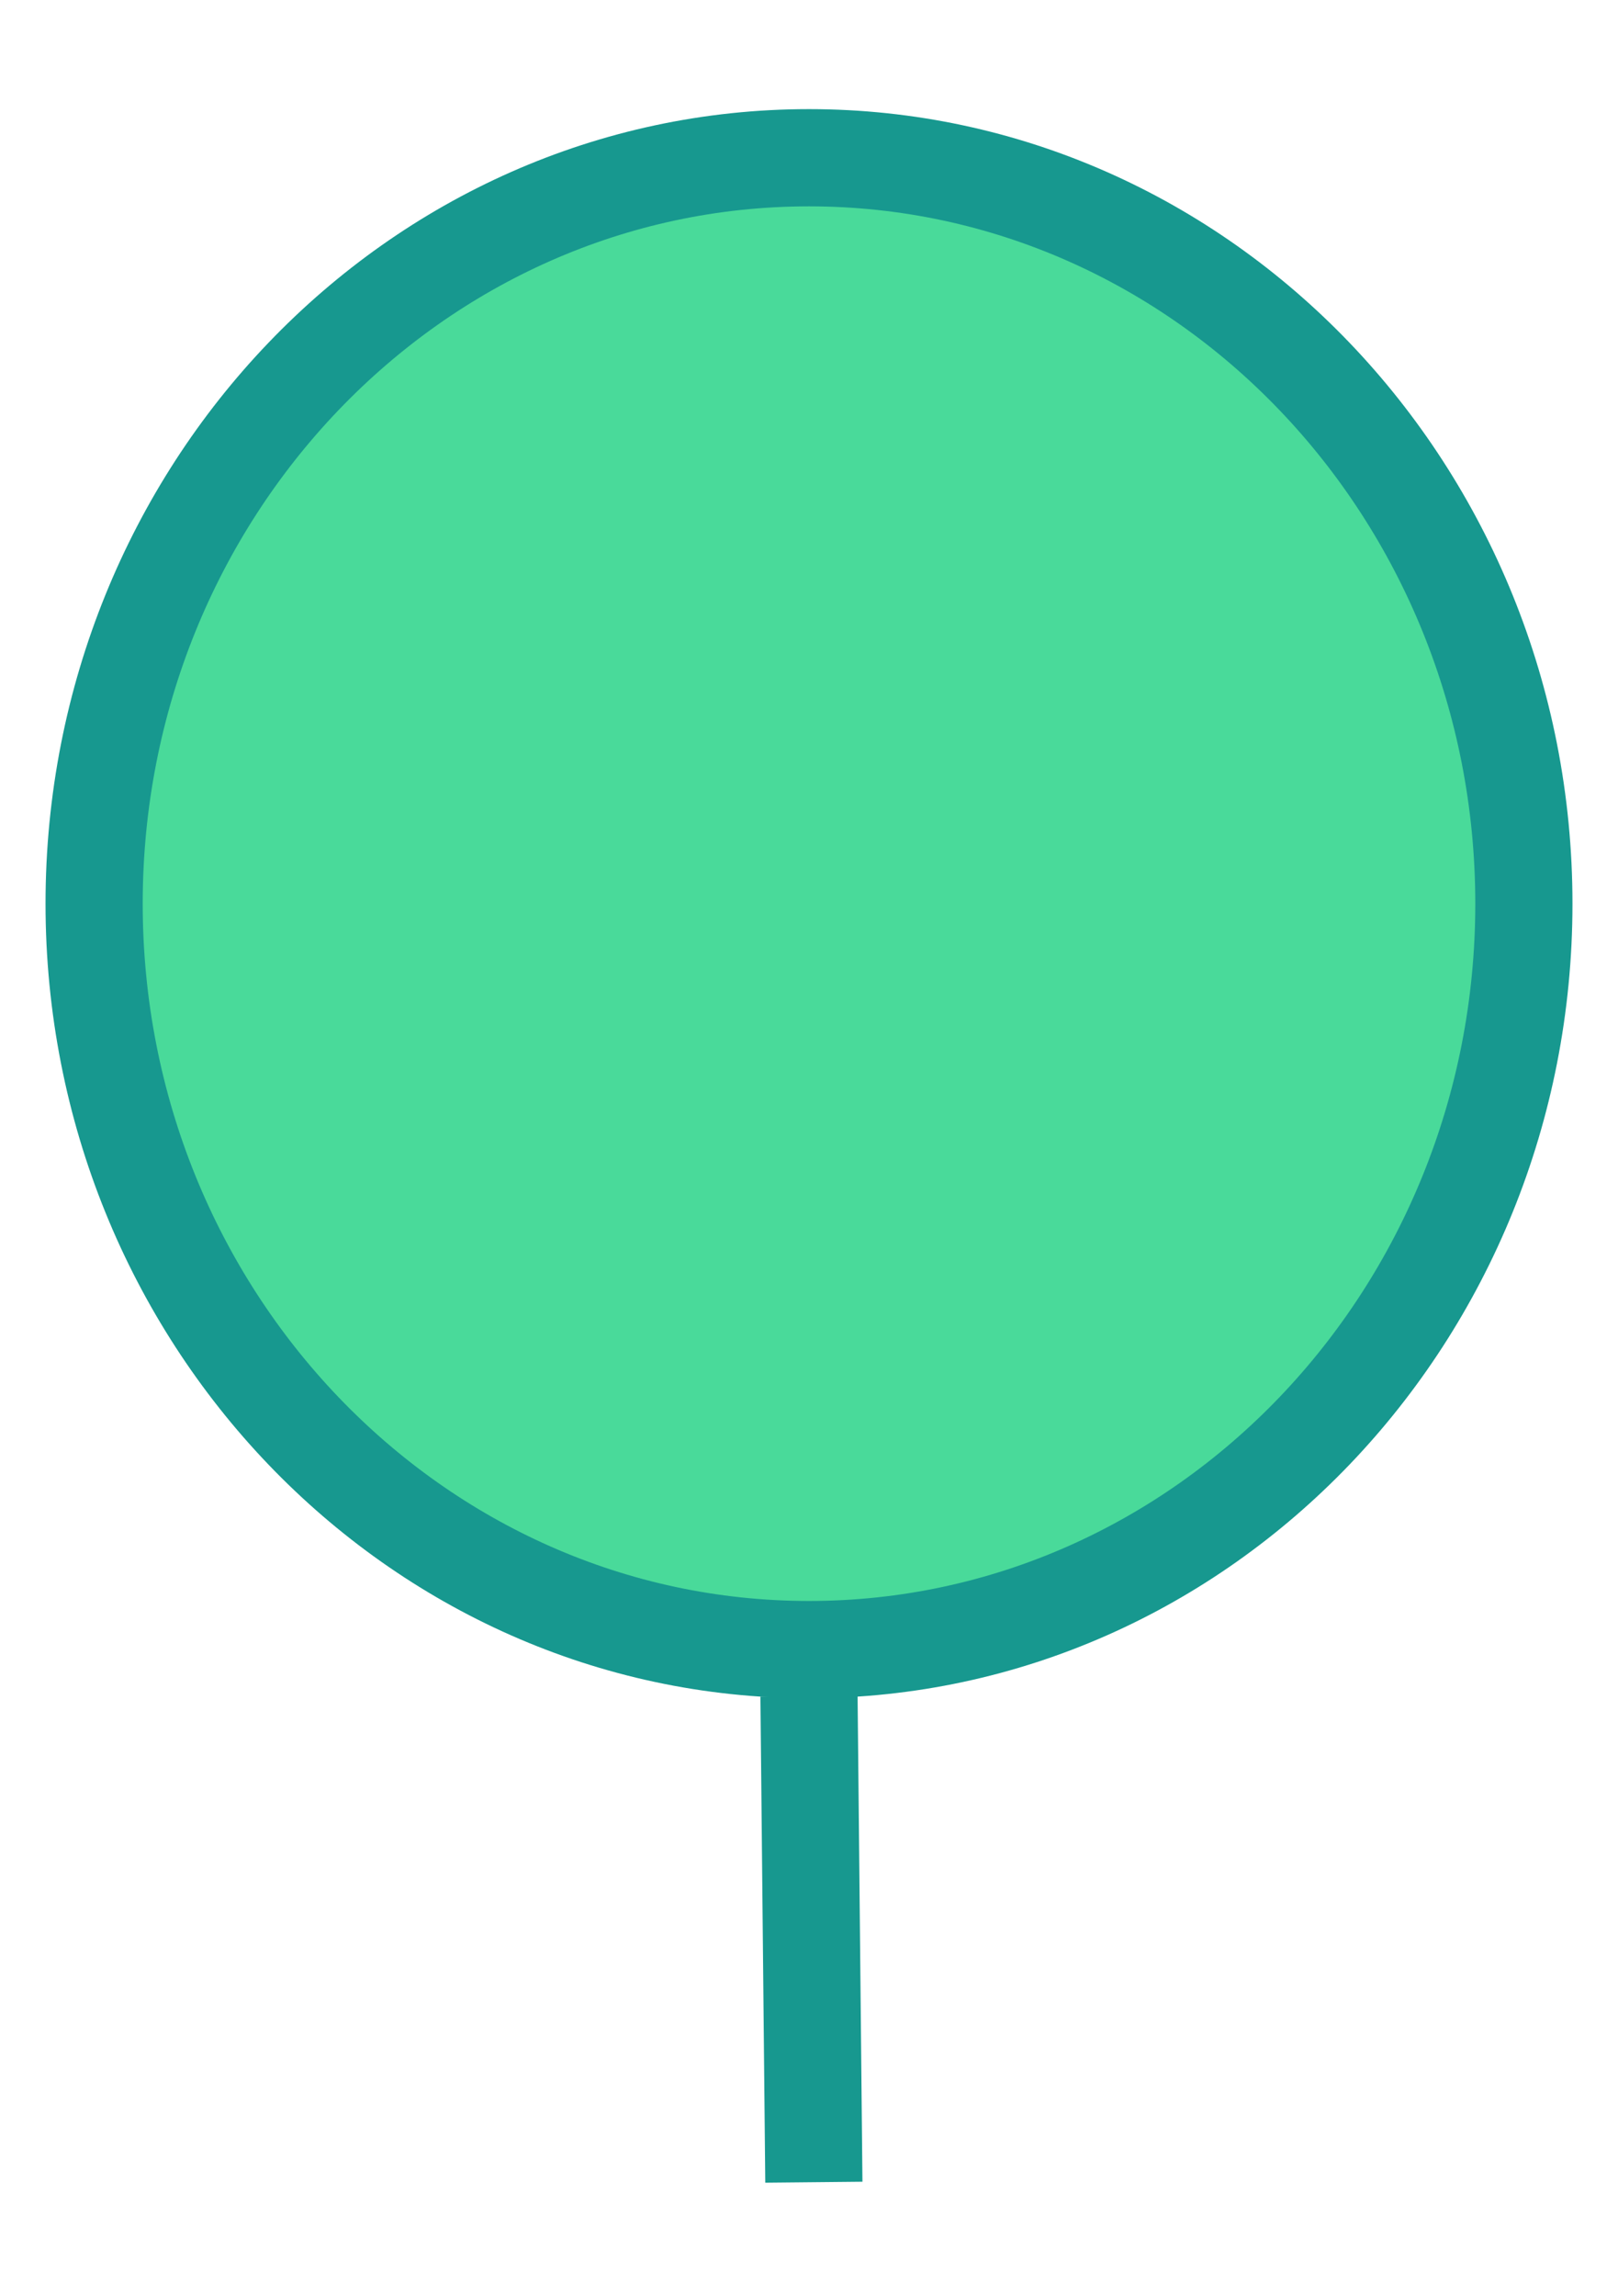 <?xml version="1.0" encoding="UTF-8" standalone="no"?>
<!DOCTYPE svg PUBLIC "-//W3C//DTD SVG 1.1//EN" "http://www.w3.org/Graphics/SVG/1.1/DTD/svg11.dtd">
<svg version="1.1" xmlns="http://www.w3.org/2000/svg" xmlns:xlink="http://www.w3.org/1999/xlink" preserveAspectRatio="xMidYMid meet" viewBox="0 0 333 472.33" width="333" height="472.33"><defs><path d="M313.63 185.9C313.63 270.59 247.7 339.35 166.5 339.35C85.3 339.35 19.37 270.59 19.37 185.9C19.37 101.21 85.3 32.45 166.5 32.45C247.7 32.45 313.63 101.21 313.63 185.9Z" id="emWPBtxIu"></path><path d="M167.5 448.92L166.5 348.92" id="buDCoyQWk"></path></defs><g><g><g><use xlink:href="#emWPBtxIu" opacity="1" fill="#49da9a" fill-opacity="1"></use><g><use xlink:href="#emWPBtxIu" opacity="1" fill-opacity="0" stroke="#17988f" stroke-width="20" stroke-opacity="1"></use></g></g><g><use xlink:href="#buDCoyQWk" opacity="1" fill="#02c625" fill-opacity="1"></use><g><use xlink:href="#buDCoyQWk" opacity="1" fill-opacity="0" stroke="#17988f" stroke-width="20" stroke-opacity="1"></use></g></g></g></g></svg>